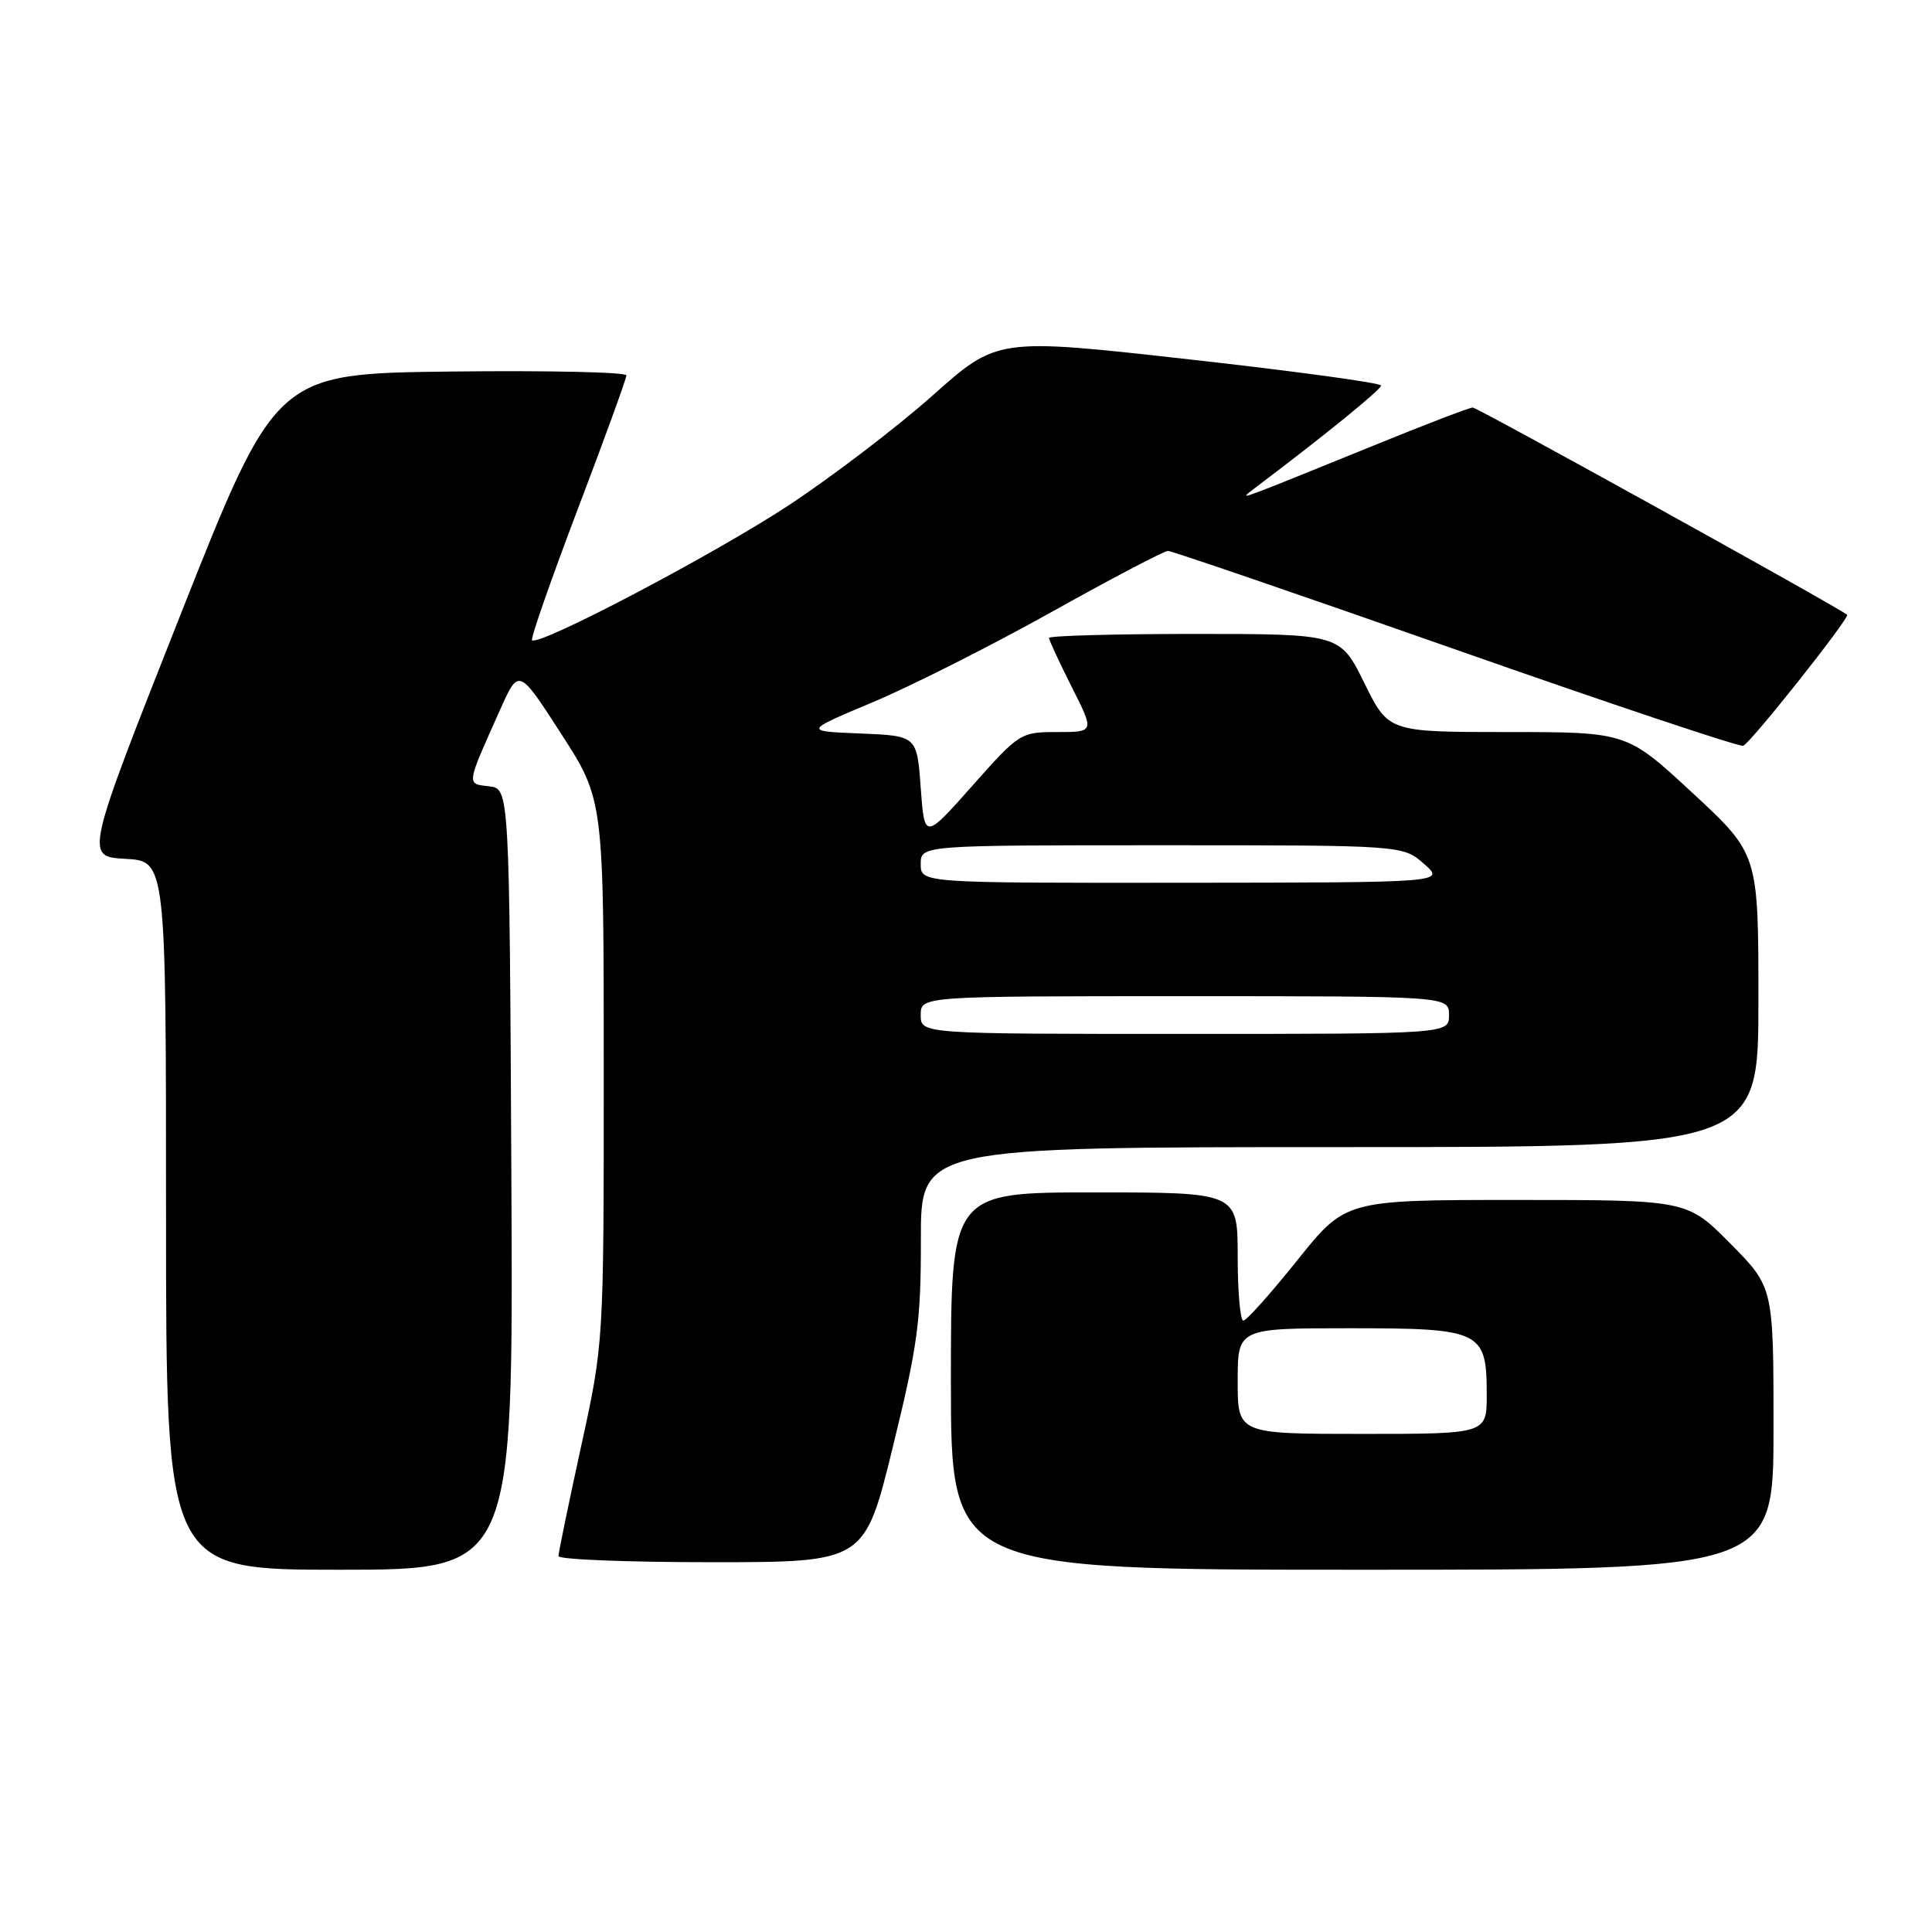 <?xml version="1.0" encoding="UTF-8" standalone="no"?>
<!DOCTYPE svg PUBLIC "-//W3C//DTD SVG 1.1//EN" "http://www.w3.org/Graphics/SVG/1.1/DTD/svg11.dtd" >
<svg xmlns="http://www.w3.org/2000/svg" xmlns:xlink="http://www.w3.org/1999/xlink" version="1.1" viewBox="0 0 256 256">
 <g >
 <path fill="currentColor"
d=" M 67.76 156.25 C 67.50 104.50 67.50 104.50 64.80 104.19 C 61.78 103.84 61.73 104.18 66.28 94.01 C 68.74 88.52 68.74 88.52 74.37 97.25 C 80.00 105.98 80.00 105.98 80.00 141.96 C 80.00 177.94 80.00 177.94 77.00 191.66 C 75.35 199.21 74.00 205.75 74.00 206.19 C 74.00 206.64 83.13 207.00 94.28 207.00 C 114.57 207.00 114.57 207.00 118.30 191.75 C 121.60 178.30 122.04 175.06 122.02 164.25 C 122.00 152.00 122.00 152.00 177.50 152.00 C 233.00 152.00 233.00 152.00 233.00 132.58 C 233.00 113.16 233.00 113.16 224.28 105.08 C 215.56 97.00 215.56 97.00 199.77 97.00 C 183.98 97.00 183.98 97.00 180.78 90.50 C 177.57 84.00 177.57 84.00 158.29 84.00 C 147.68 84.00 139.00 84.24 139.00 84.53 C 139.00 84.82 140.36 87.74 142.01 91.03 C 145.03 97.00 145.03 97.00 140.09 97.00 C 135.23 97.00 135.06 97.11 128.83 104.13 C 122.50 111.26 122.50 111.26 122.00 104.38 C 121.50 97.50 121.50 97.50 114.00 97.19 C 106.50 96.89 106.50 96.89 115.64 93.05 C 120.67 90.94 131.32 85.57 139.31 81.11 C 147.29 76.65 154.25 73.00 154.76 73.00 C 155.27 73.00 172.43 78.88 192.89 86.07 C 213.35 93.26 230.49 98.99 230.98 98.82 C 231.96 98.47 245.17 81.81 244.75 81.46 C 243.66 80.51 195.76 54.00 195.15 54.00 C 194.72 54.00 188.77 56.28 181.93 59.07 C 175.09 61.86 168.38 64.57 167.00 65.08 C 164.61 65.97 164.59 65.95 166.50 64.50 C 175.41 57.78 183.00 51.62 183.00 51.09 C 183.00 50.74 171.56 49.18 157.58 47.62 C 132.15 44.77 132.15 44.77 123.58 52.40 C 118.86 56.60 110.29 63.14 104.53 66.94 C 94.66 73.44 71.36 85.69 70.50 84.83 C 70.28 84.62 73.01 76.81 76.55 67.48 C 80.10 58.15 83.00 50.17 83.00 49.74 C 83.00 49.31 72.55 49.08 59.78 49.23 C 36.56 49.50 36.56 49.50 23.90 81.50 C 11.25 113.50 11.25 113.50 16.62 113.80 C 22.00 114.10 22.00 114.10 22.00 161.05 C 22.00 208.00 22.00 208.00 45.01 208.00 C 68.02 208.00 68.02 208.00 67.76 156.25 Z  M 235.00 189.28 C 235.00 170.56 235.00 170.56 229.28 164.78 C 223.56 159.00 223.56 159.00 200.93 159.00 C 178.30 159.00 178.30 159.00 171.90 166.99 C 168.38 171.39 165.16 174.99 164.75 174.99 C 164.34 175.00 164.00 171.18 164.00 166.50 C 164.00 158.00 164.00 158.00 145.00 158.00 C 126.00 158.00 126.00 158.00 126.00 183.00 C 126.00 208.00 126.00 208.00 180.50 208.00 C 235.00 208.00 235.00 208.00 235.00 189.28 Z  M 122.00 134.50 C 122.00 132.00 122.00 132.00 157.00 132.00 C 192.00 132.00 192.00 132.00 192.00 134.50 C 192.00 137.00 192.00 137.00 157.00 137.00 C 122.00 137.00 122.00 137.00 122.00 134.50 Z  M 122.00 114.50 C 122.00 112.00 122.00 112.00 153.94 112.00 C 185.89 112.00 185.89 112.00 188.69 114.47 C 191.50 116.94 191.50 116.94 156.75 116.97 C 122.00 117.00 122.00 117.00 122.00 114.50 Z  M 164.00 183.00 C 164.00 176.00 164.00 176.00 178.85 176.00 C 196.31 176.00 197.00 176.33 197.00 184.83 C 197.00 190.00 197.00 190.00 180.50 190.00 C 164.00 190.00 164.00 190.00 164.00 183.00 Z "/>
</g>
</svg>